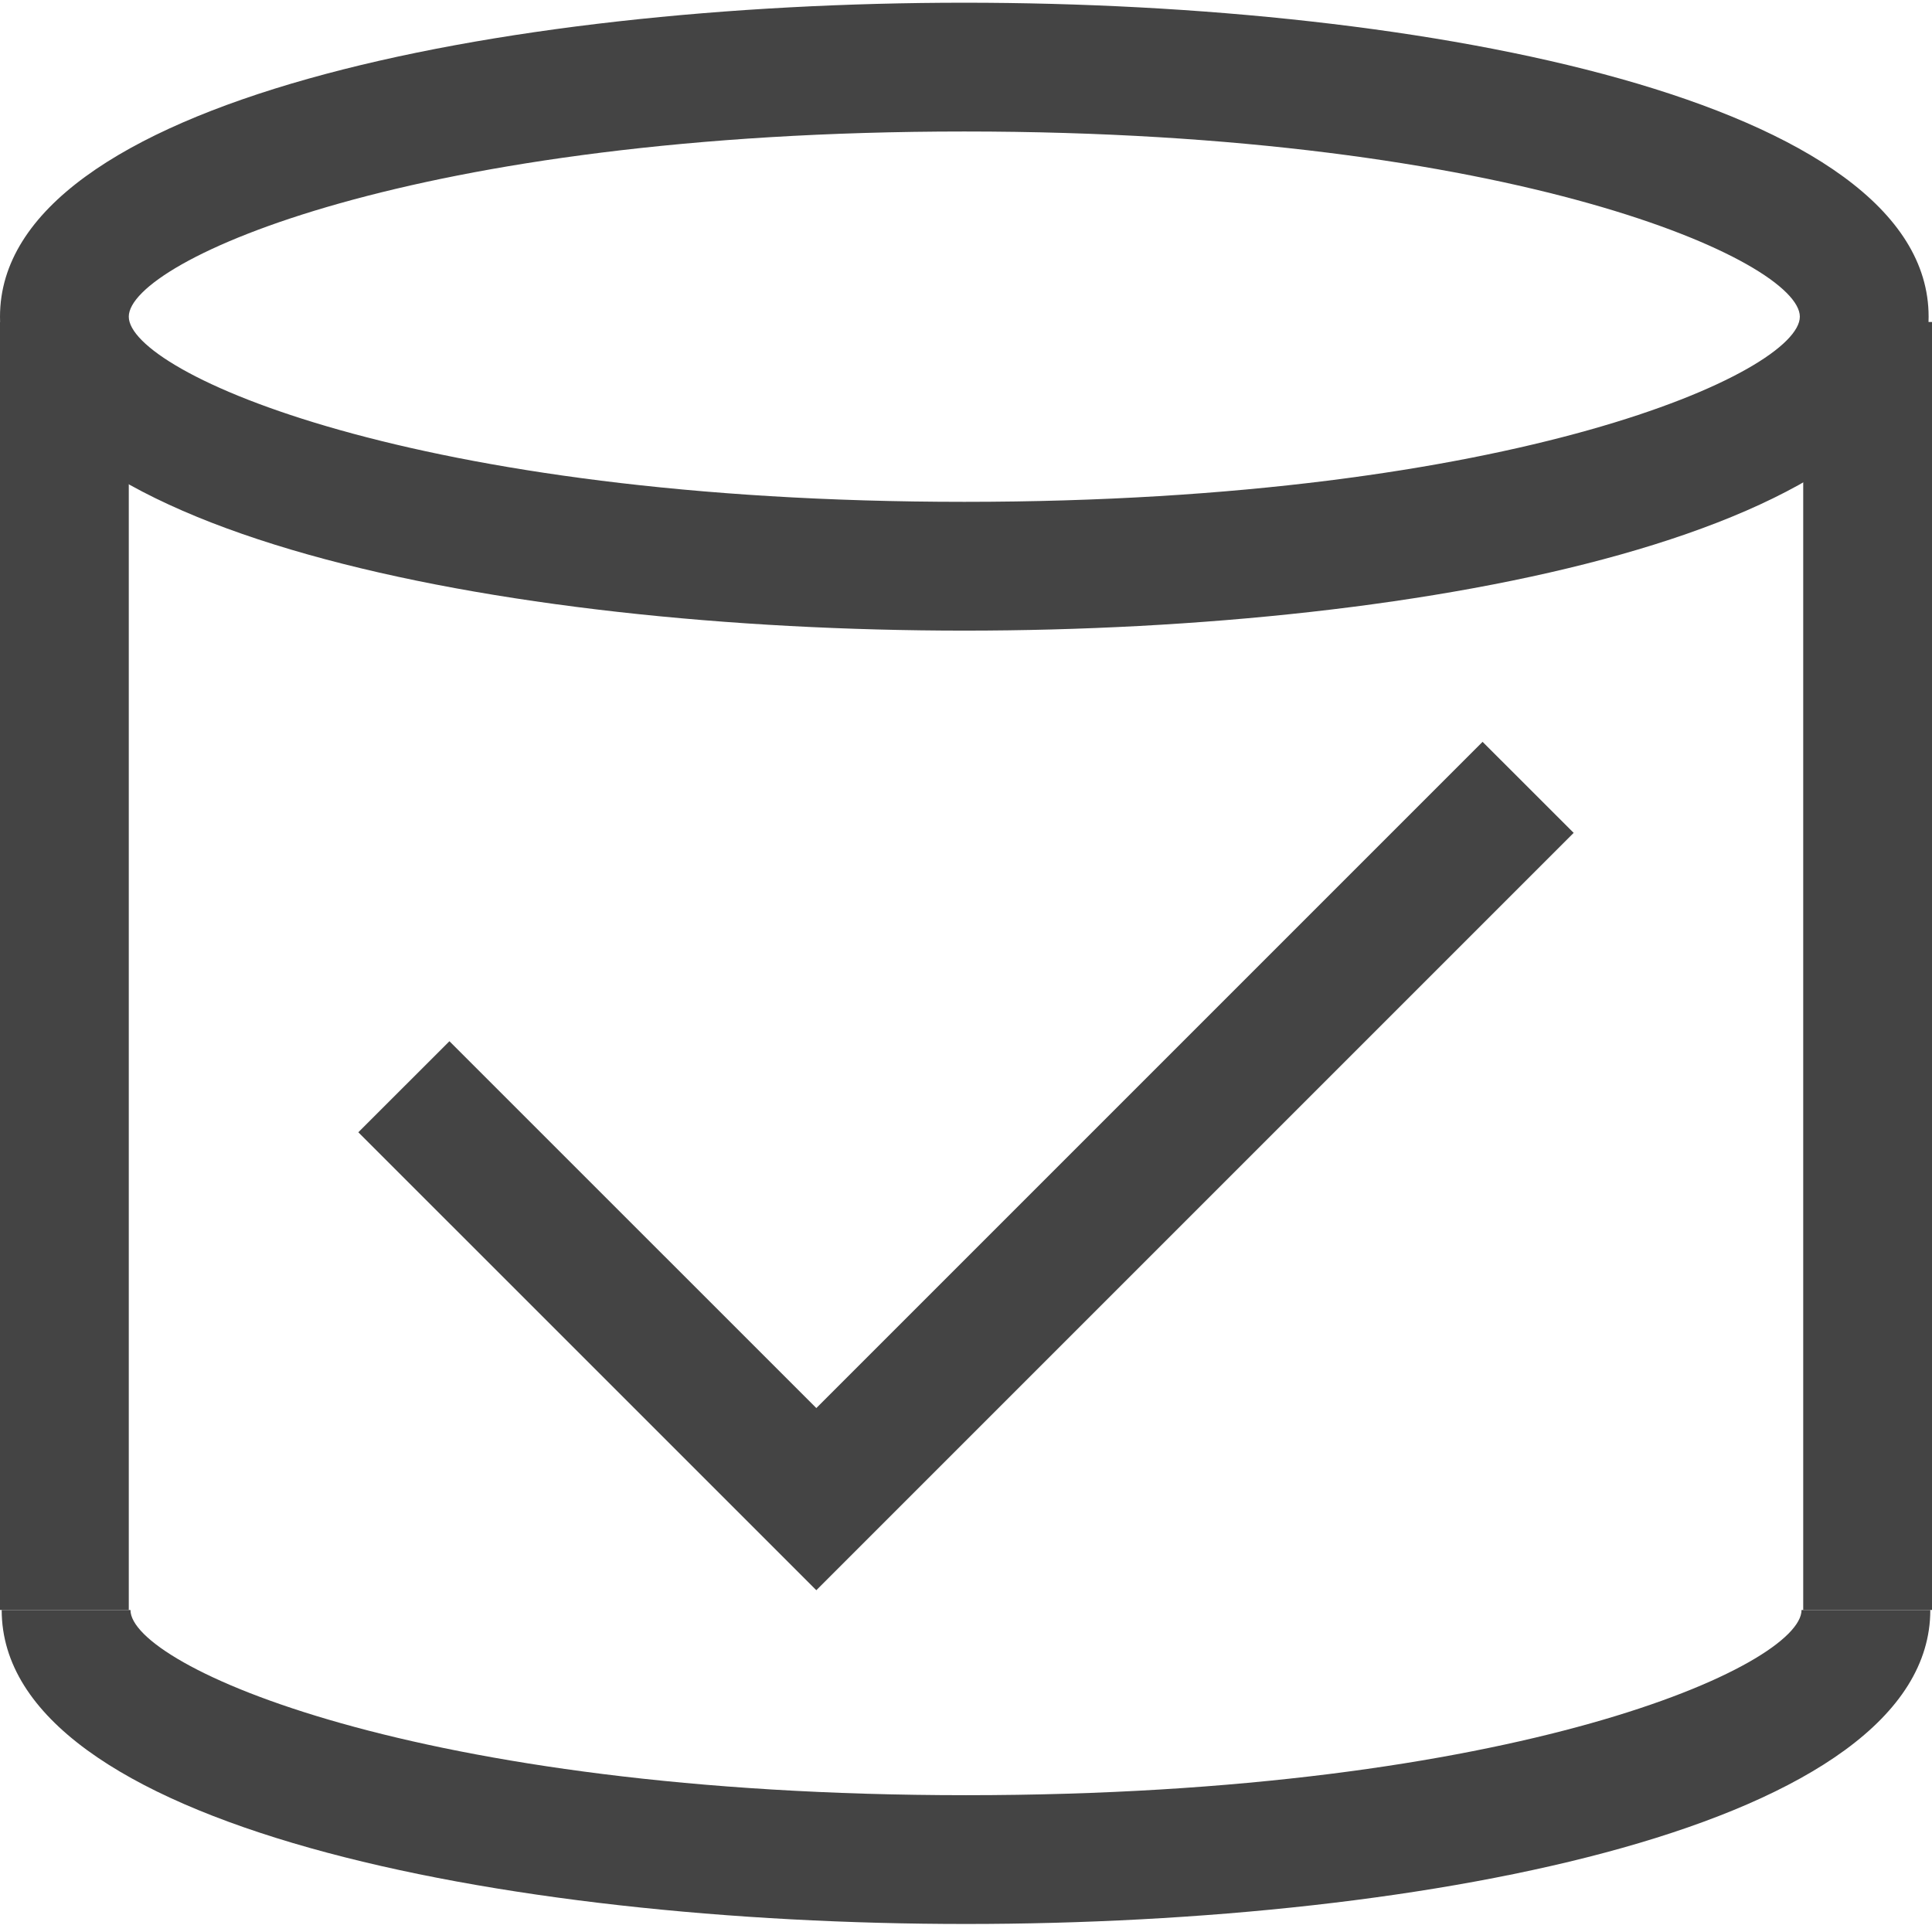 <?xml version="1.0" encoding="utf-8"?>
<!DOCTYPE svg PUBLIC "-//W3C//DTD SVG 1.1//EN" "http://www.w3.org/Graphics/SVG/1.1/DTD/svg11.dtd">
<svg version="1.1" xmlns="http://www.w3.org/2000/svg" xmlns:xlink="http://www.w3.org/1999/xlink" width="32" height="32" viewBox="0 0 32 32">
<path fill="#444444" d="M15.972 10.445c-7.693 0-15.972-1.628-15.972-5.2s8.279-5.2 15.972-5.2 15.972 1.627 15.972 5.2-8.279 5.2-15.972 5.2zM15.972 2.178c-9.131 0-13.839 2.149-13.839 3.067s4.708 3.067 13.839 3.067 13.839-2.149 13.839-3.067-4.709-3.067-13.839-3.067z"></path>
<path fill="#444444" d="M16 31.867c-7.693 0-15.972-1.627-15.972-5.2h2.133c0 0.916 4.708 3.067 13.839 3.067s13.839-2.15 13.839-3.067h2.133c0 3.573-8.279 5.2-15.972 5.2z"></path>
<path fill="#444444" d="M29.867 5.333h2.133v21.333h-2.133v-21.333z"></path>
<path fill="#444444" d="M0 5.333h2.133v21.333h-2.133v-21.333z"></path>
<path fill="#444444" d="M13.521 26.339l-7.586-7.585 1.509-1.508 6.077 6.076 11.035-11.035 1.509 1.508-11.036 11.036z"></path>
</svg>
